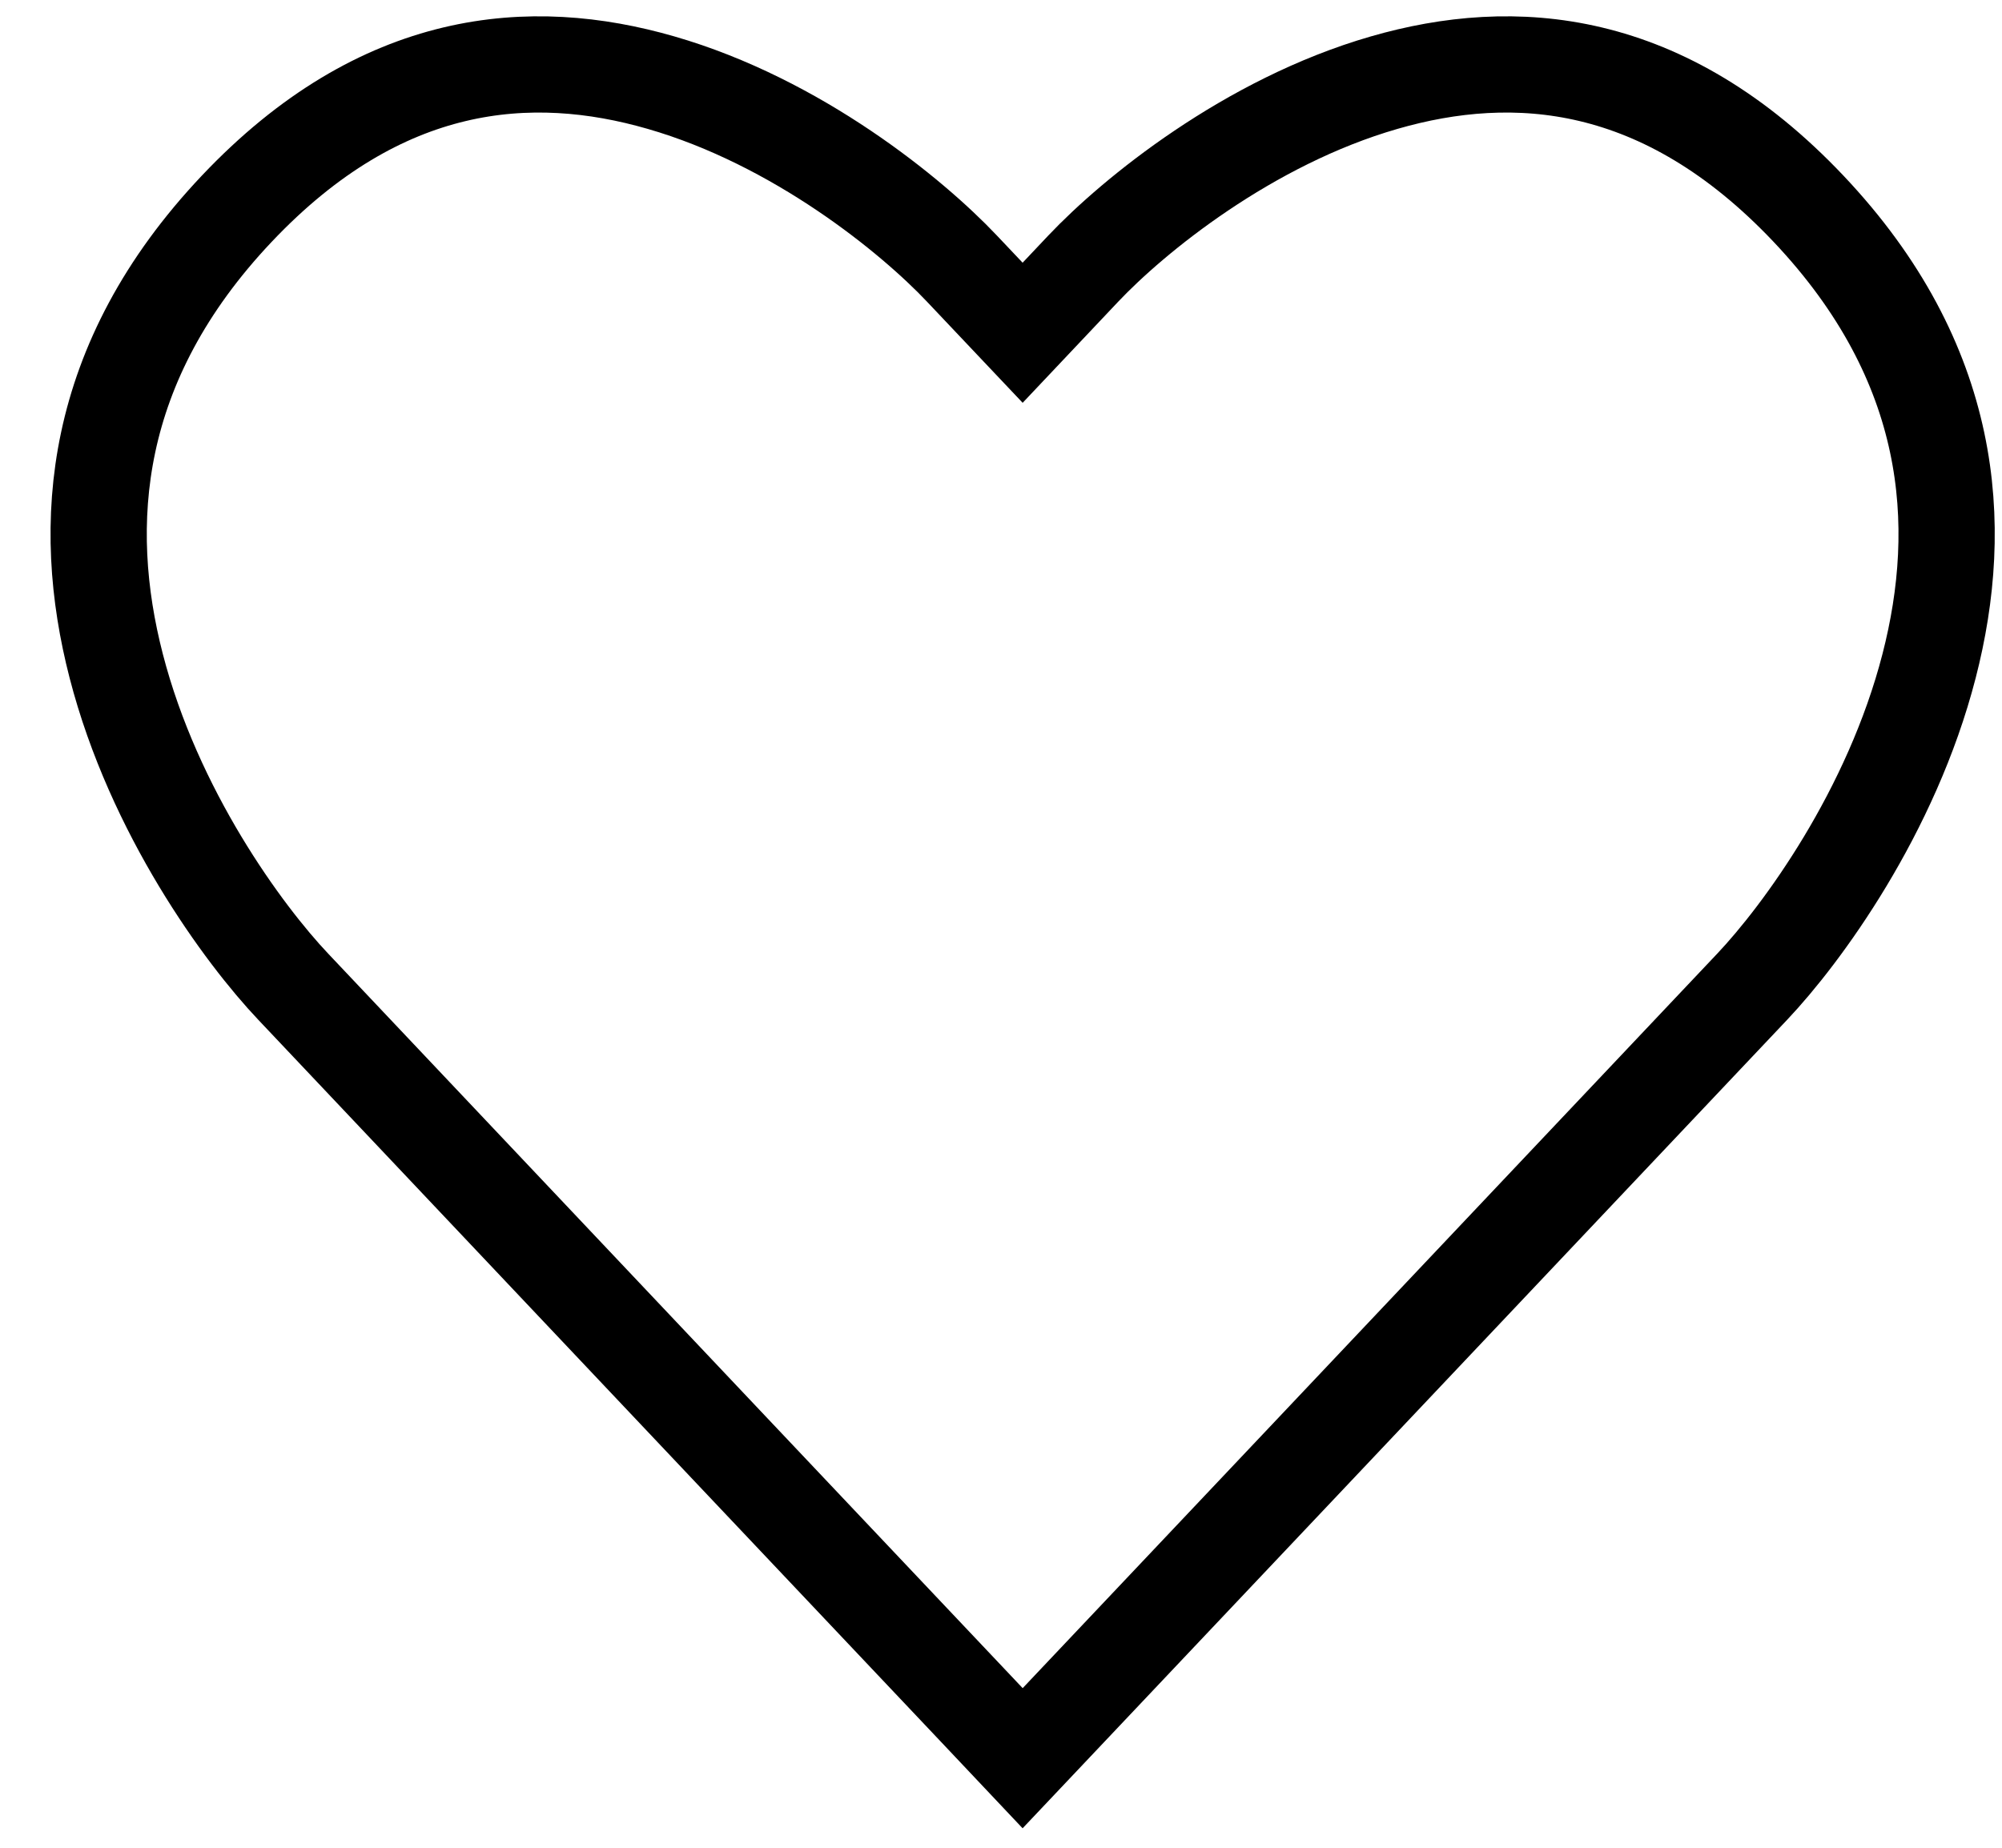 <svg width="26" height="24" viewBox="0 0 26 24" fill="none" xmlns="http://www.w3.org/2000/svg">
<path d="M12.492 3.488L13.281 4.322L14.069 3.488C14.719 2.801 16.208 1.583 17.978 1.073C19.662 0.587 21.607 0.724 23.488 2.712C25.379 4.712 25.526 6.816 25.053 8.65C24.564 10.549 23.401 12.134 22.755 12.817L17.074 18.826L13.89 22.193L13.281 22.837L12.673 22.193L9.489 18.826L3.809 12.817C3.162 12.134 1.999 10.549 1.509 8.649C1.036 6.815 1.184 4.711 3.074 2.712C4.954 0.724 6.899 0.587 8.583 1.073C10.354 1.583 11.843 2.801 12.492 3.488Z" stroke="black" stroke-width="1.25"/>
</svg>
